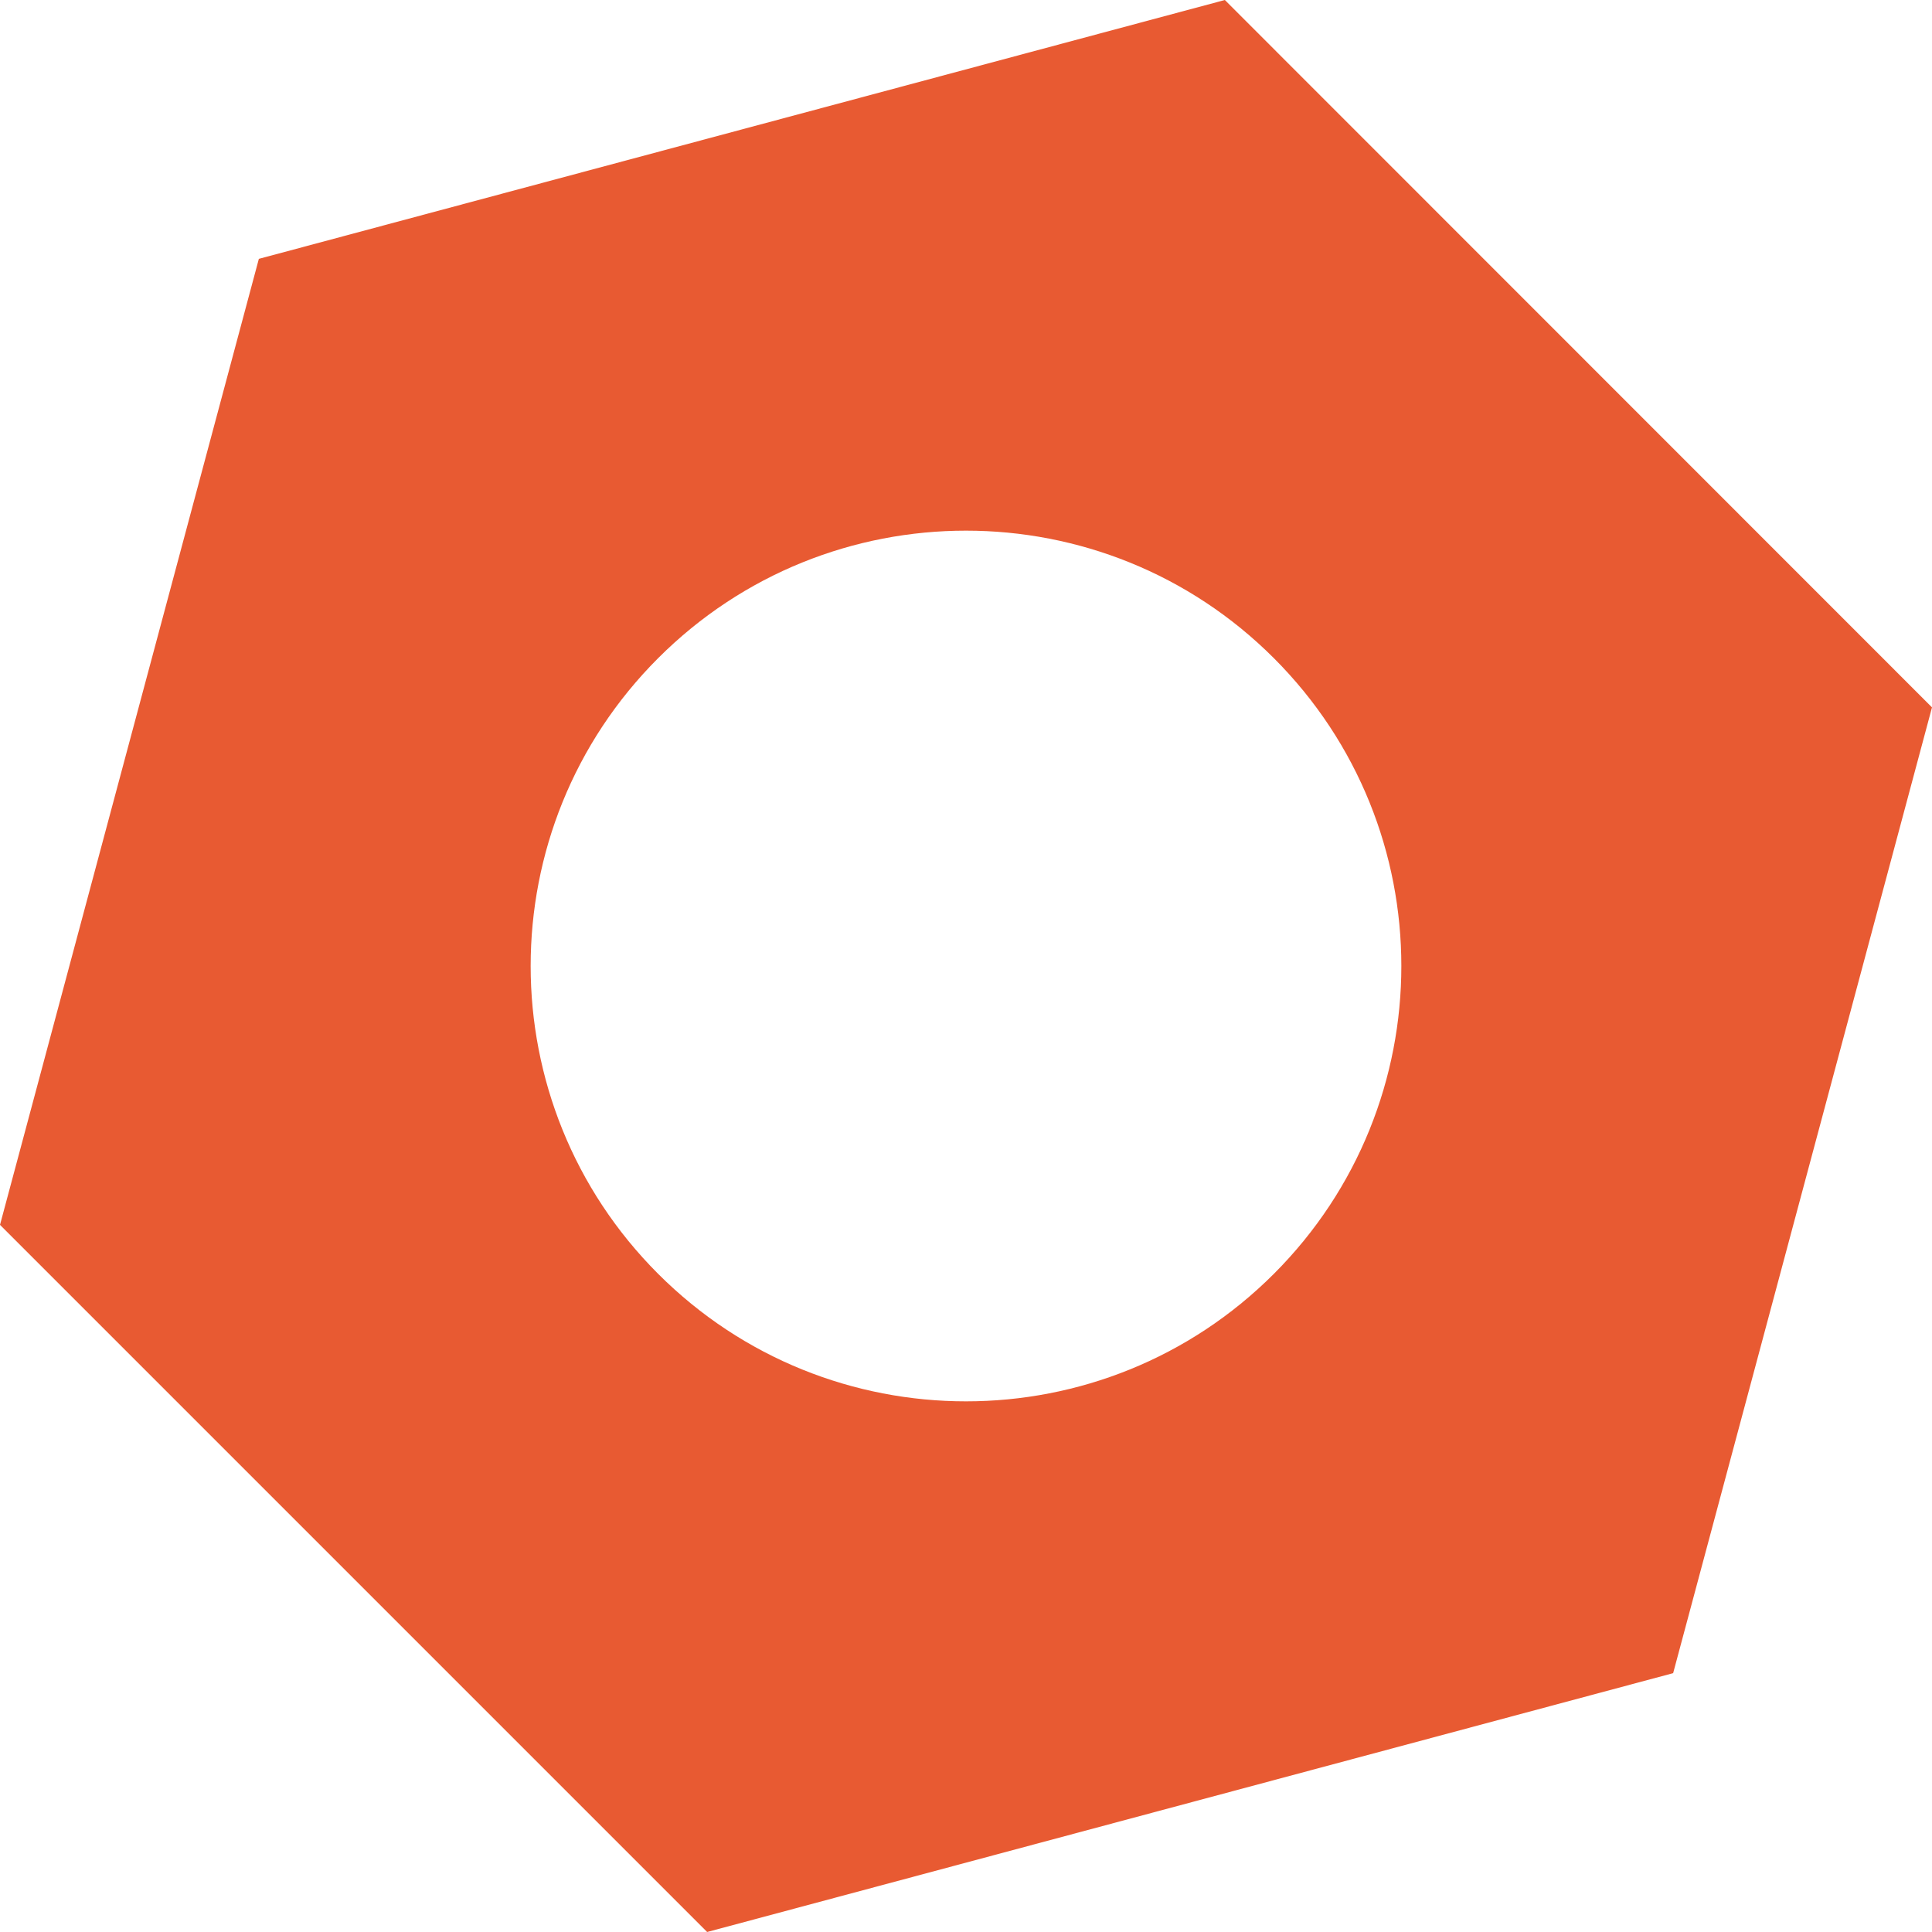 <?xml version="1.0" encoding="utf-8"?>
<!-- Generator: Adobe Illustrator 17.0.2, SVG Export Plug-In . SVG Version: 6.00 Build 0)  -->
<!DOCTYPE svg PUBLIC "-//W3C//DTD SVG 1.1//EN" "http://www.w3.org/Graphics/SVG/1.1/DTD/svg11.dtd">
<svg version="1.1" id="Layer_1" xmlns="http://www.w3.org/2000/svg" xmlns:xlink="http://www.w3.org/1999/xlink" x="0px" y="0px"
	 width="824px" height="824px" viewBox="0 0 824 824" style="enable-background:new 0 0 824 824;" xml:space="preserve">
<g>
	<g>
		<path style="fill:#E85A32;" d="M522.4,0l-412,110.4L0,522.4L301.6,824l412-110.4L824,301.7L522.4,0z M543.3,543.3
			c-72.5,72.5-190.1,72.5-262.6,0c-72.5-72.5-72.5-190.1,0-262.6c72.5-72.5,190.1-72.5,262.6,0C615.8,353.2,615.8,470.8,543.3,543.3
			z"/>
	</g>
</g>
</svg>
